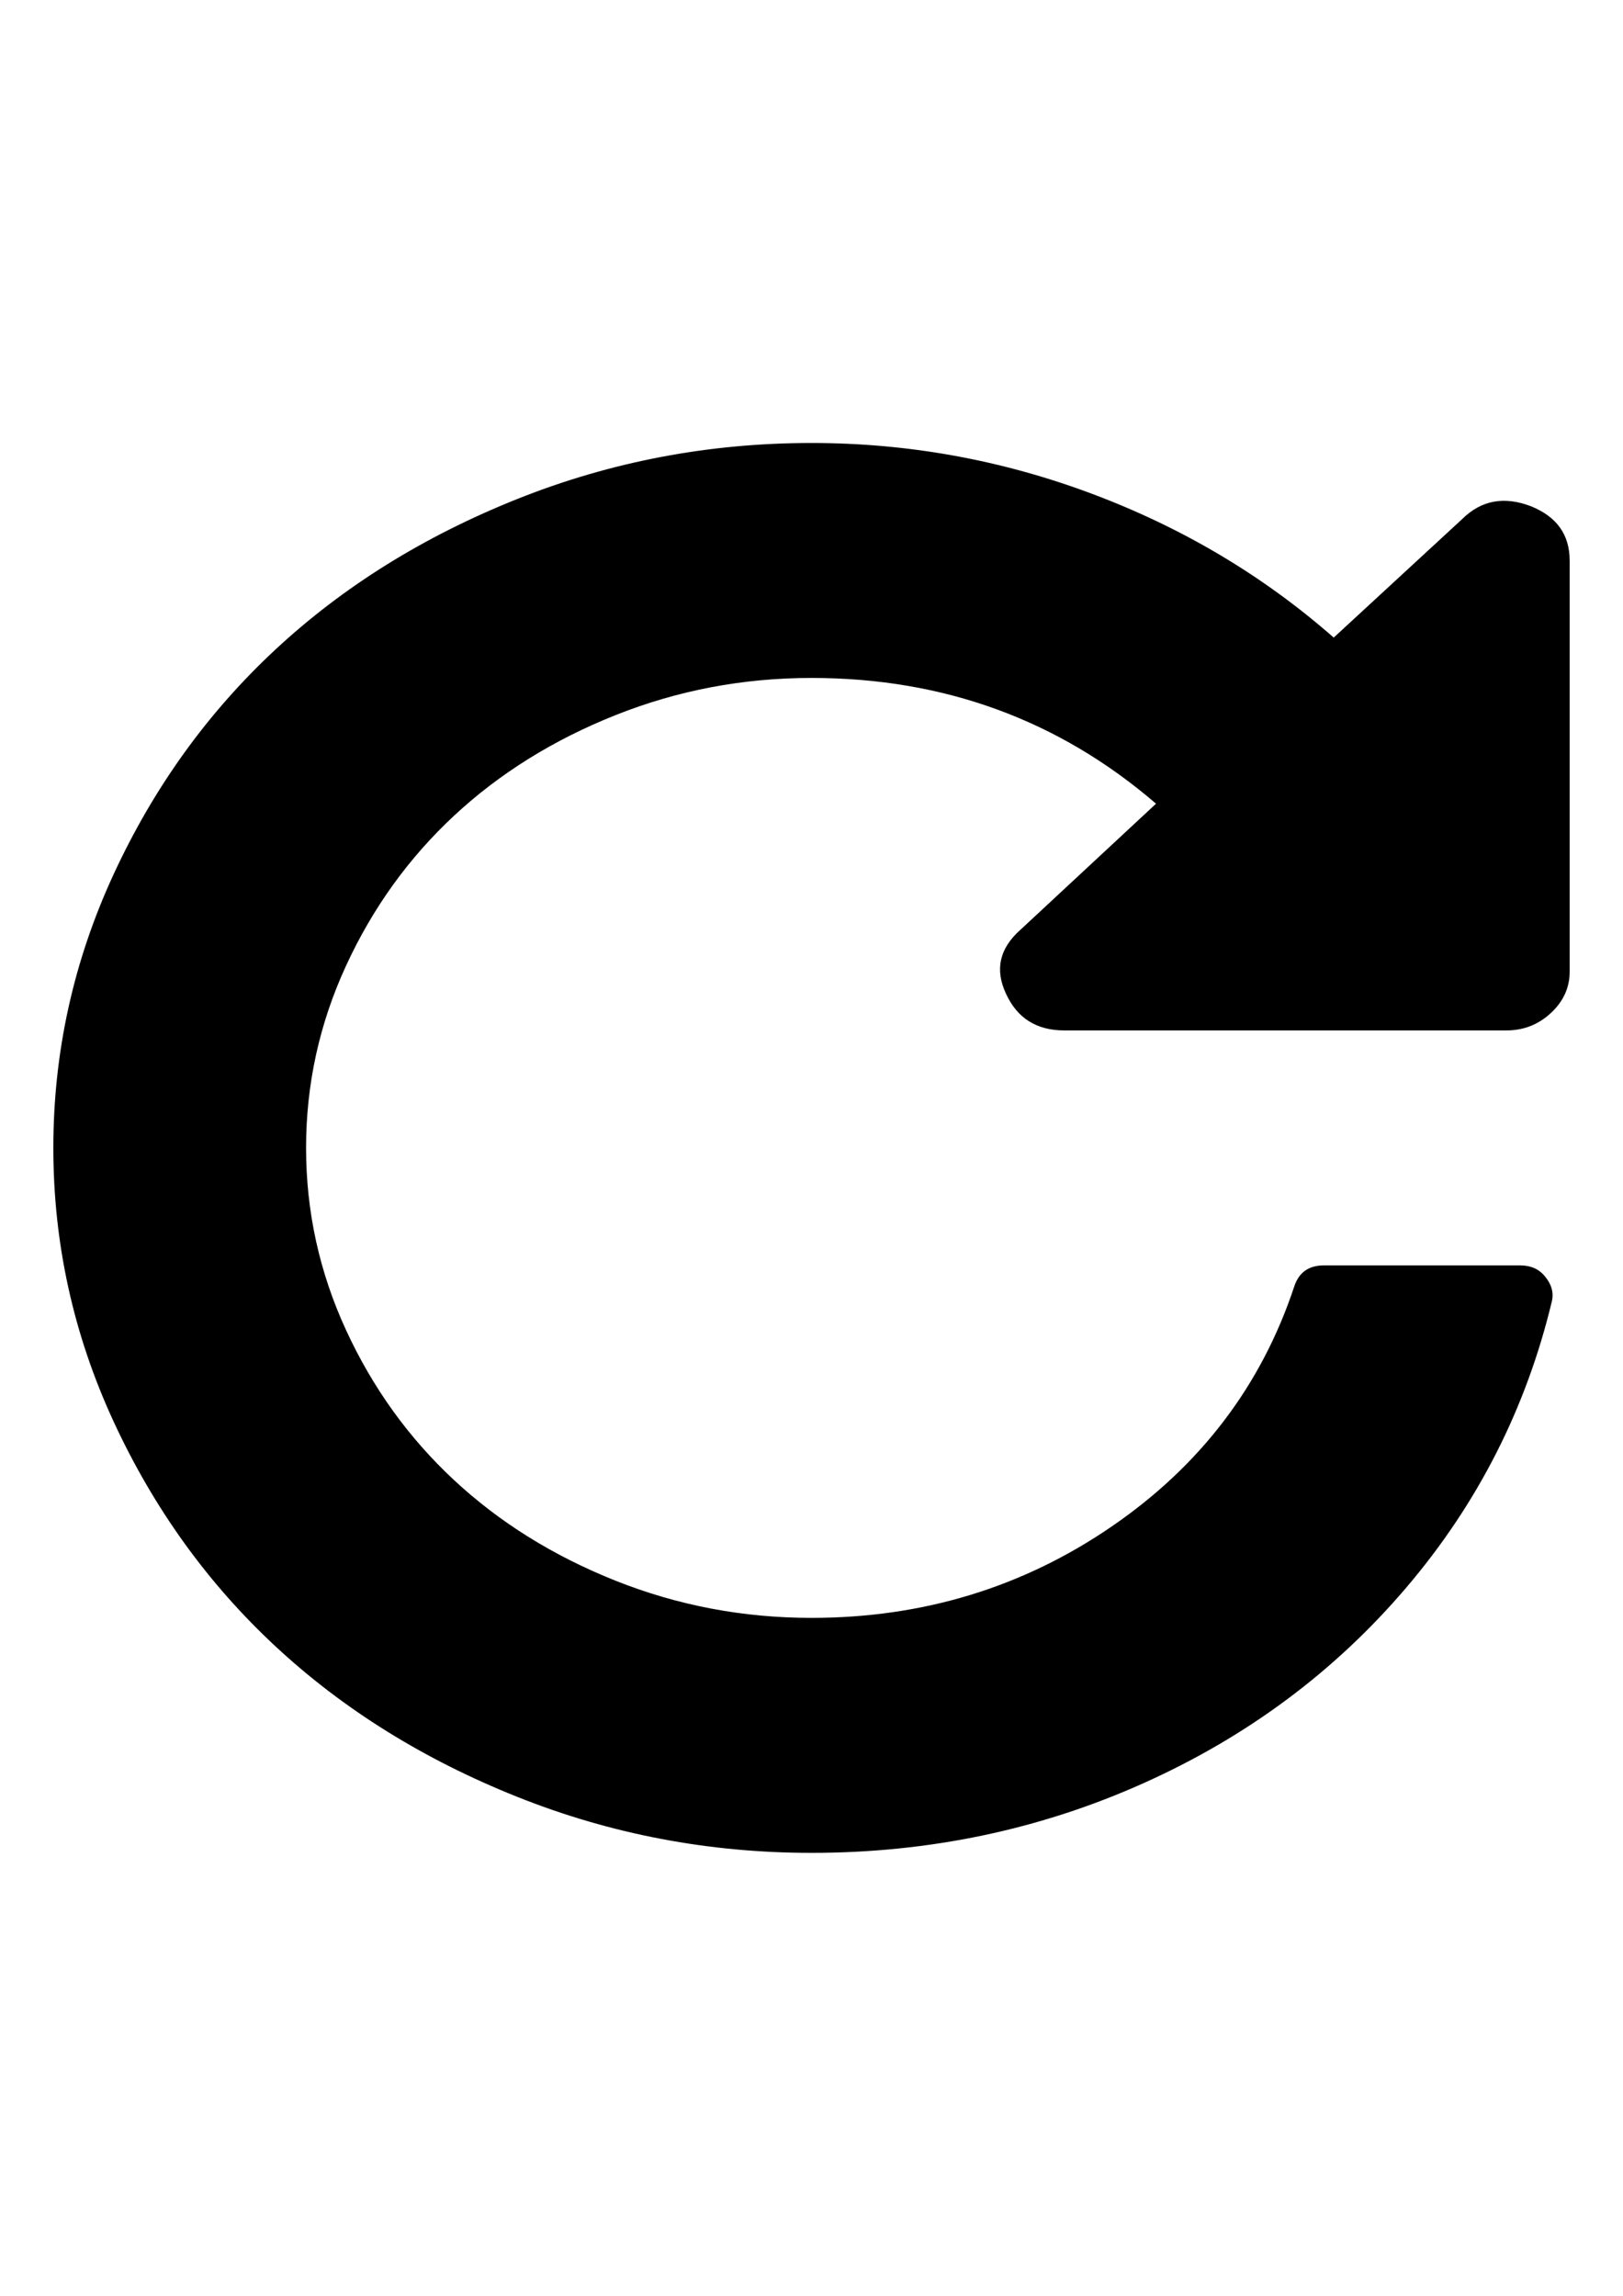 <?xml version="1.0" encoding="UTF-8"?>
<svg width="210mm" height="297mm" version="1.1" viewBox="0 0 210 297" xml:space="preserve" xmlns="http://www.w3.org/2000/svg"><path d="m203.1 72.504v53.198q0 3.087-2.427 5.343-2.427 2.256-5.748 2.256h-57.224q-5.365 0-7.536-4.75-2.171-4.631 1.788-8.193l17.627-16.387q-18.904-16.268-44.578-16.268-13.284 0-25.355 4.809-12.071 4.809-20.884 13.003-8.813 8.193-13.987 19.415-5.173 11.221-5.173 23.571 0 12.349 5.173 23.571 5.173 11.221 13.987 19.415 8.813 8.193 20.884 13.003 12.071 4.809 25.355 4.809 21.587 0 38.83-11.815 17.244-11.815 23.63-31.052 0.894-2.731 3.832-2.731h25.419q2.044 0 3.193 1.425 1.277 1.544 0.894 3.206-4.981 20.78-18.84 37.048-13.859 16.268-33.977 25.293-20.118 9.025-42.982 9.025-19.926 0-38.064-7.243-18.138-7.243-31.294-19.474-13.156-12.231-20.948-29.092-7.792-16.862-7.792-35.386 0-18.524 7.792-35.386 7.792-16.862 20.948-29.092t31.294-19.474q18.138-7.243 38.064-7.243 18.777 0 36.34 6.59 17.563 6.59 31.23 18.584l16.605-15.318q3.704-3.681 8.941-1.662 4.981 2.019 4.981 7.006z" fill="currentColor" stroke-width=".265"/></svg>

